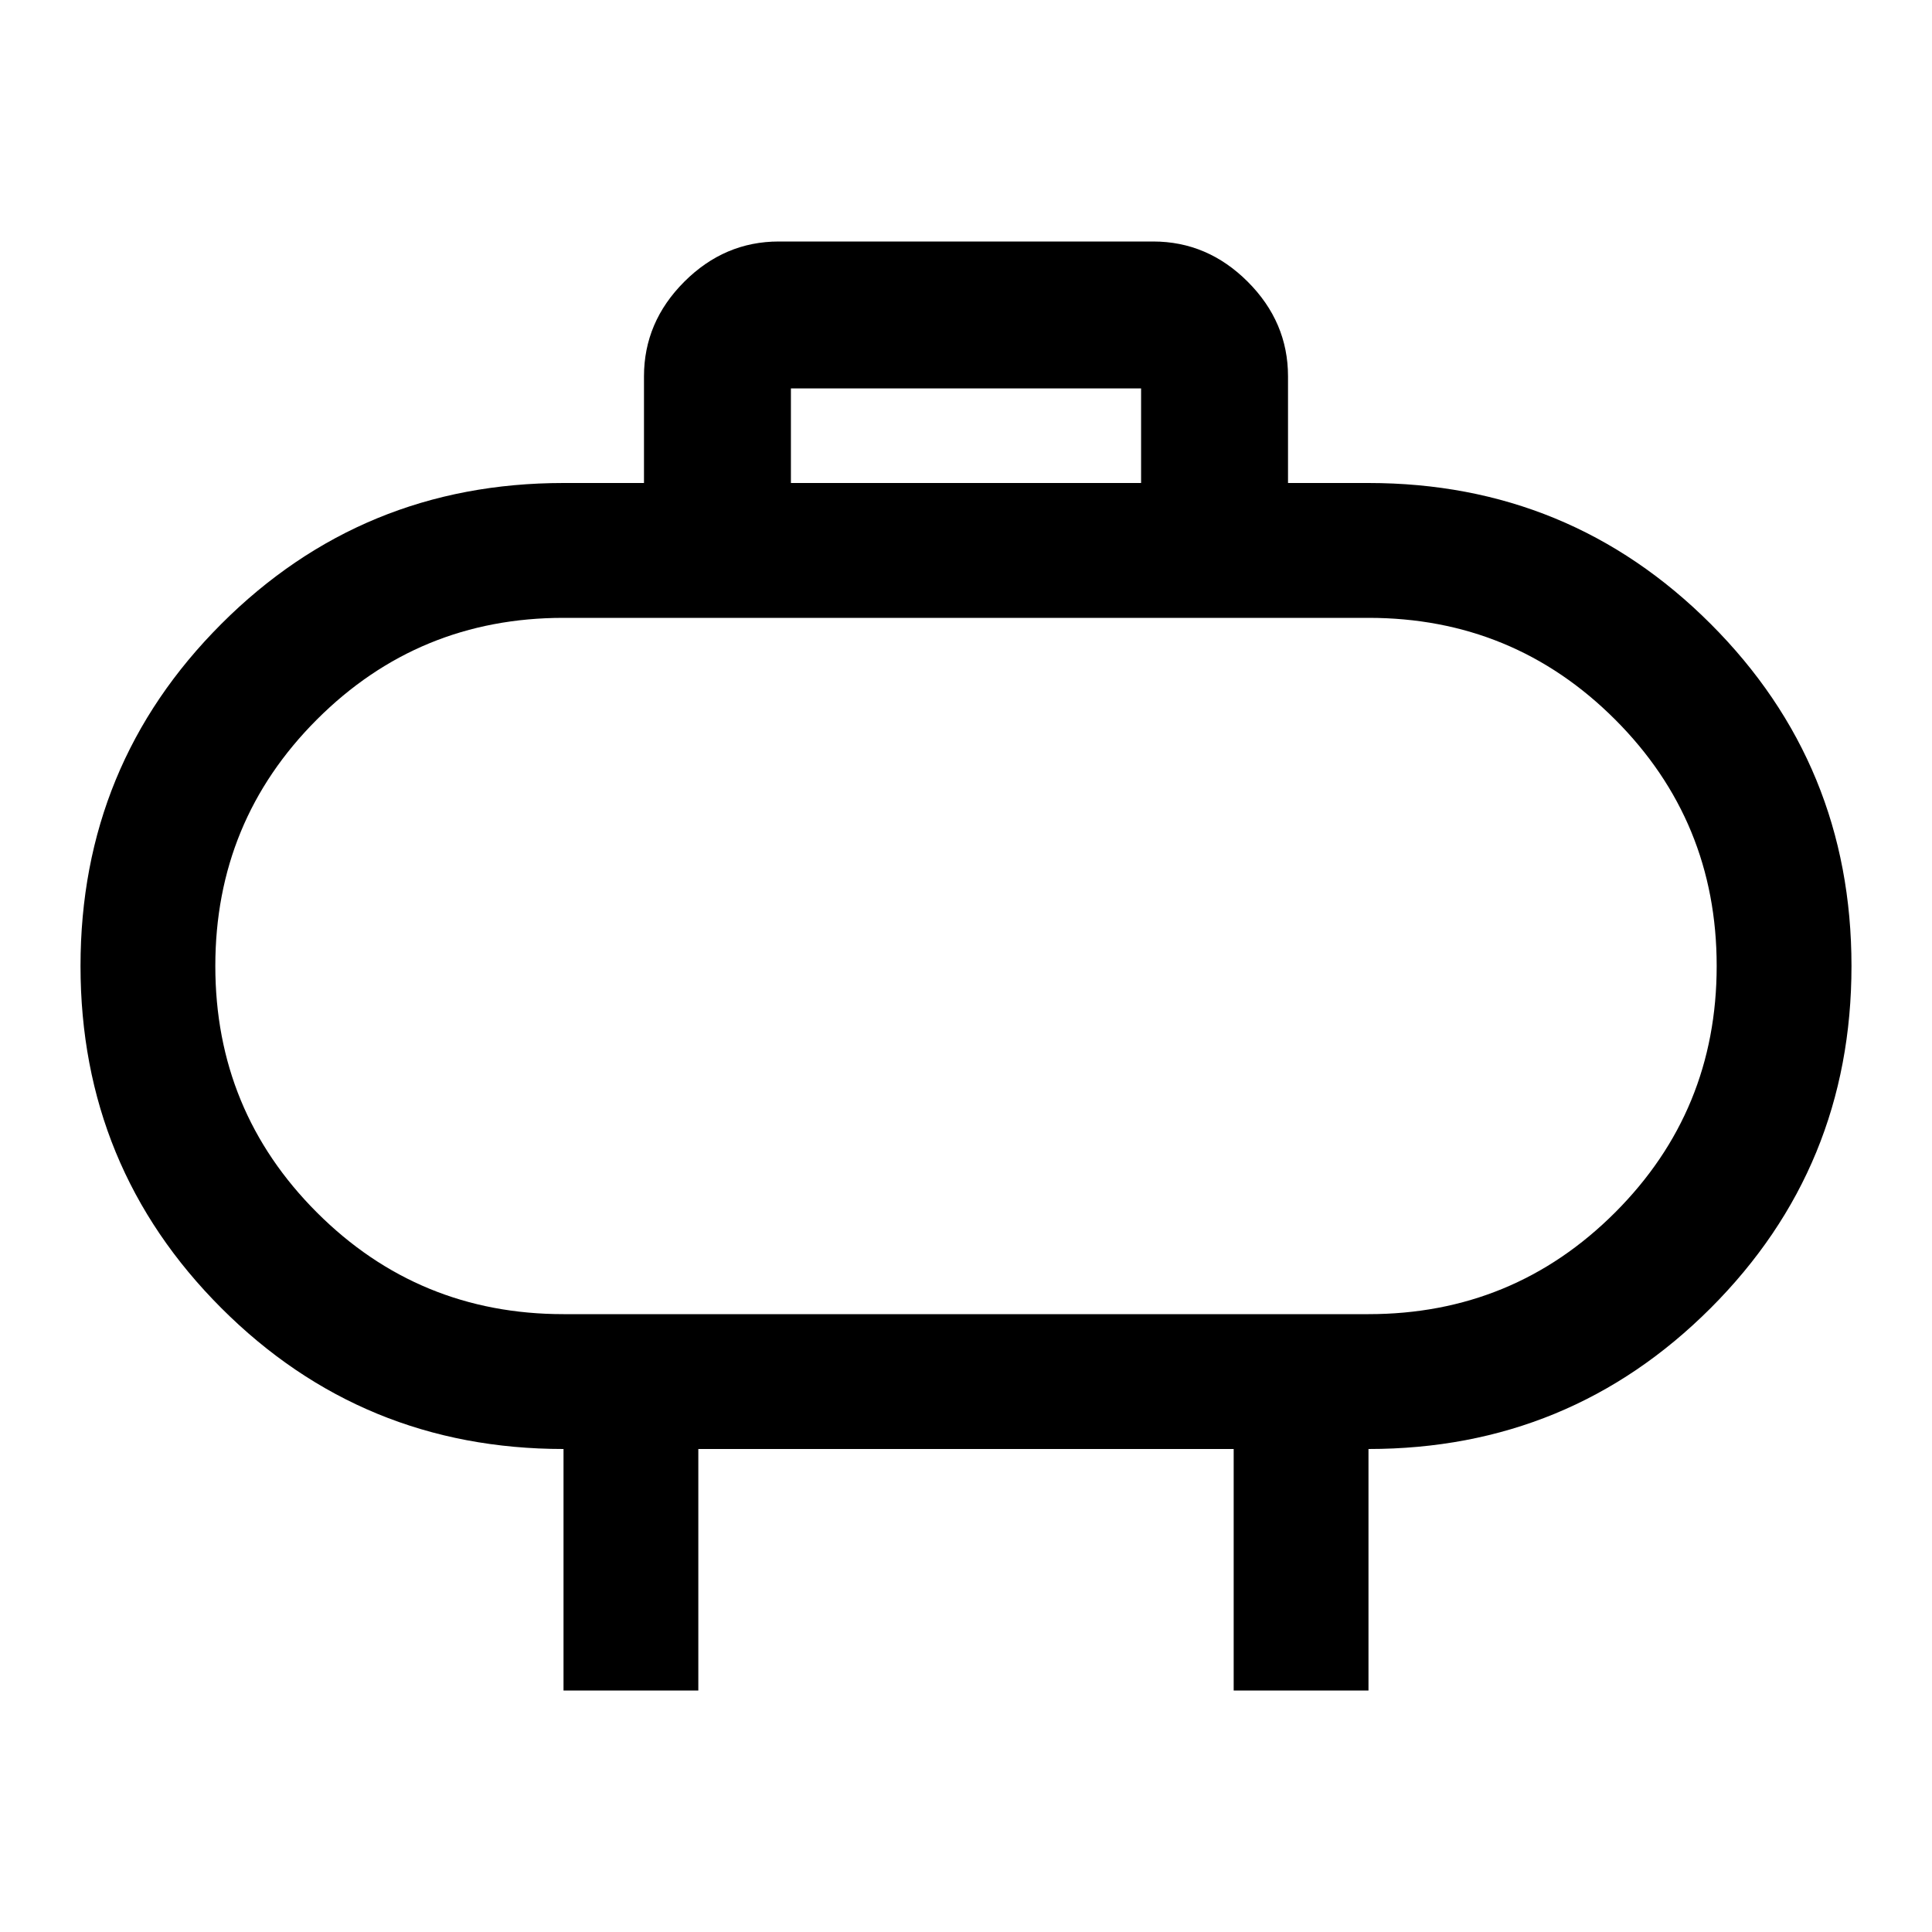<svg xmlns="http://www.w3.org/2000/svg" height="40" width="40"><path d="M11.667 27.208h16.666q3 0 5.105-2.104Q35.542 23 35.542 20t-2.104-5.104q-2.105-2.104-5.105-2.104H11.667q-3 0-5.105 2.104Q4.458 17 4.458 20t2.104 5.104q2.105 2.104 5.105 2.104ZM20 20Zm-3.625-10h7.25V8.042h-7.25Zm-4.708 25v-5Q7.5 30 4.583 27.083 1.667 24.167 1.667 20t2.916-7.083Q7.5 10 11.667 10h1.666V7.792q0-1.125.834-1.959Q15 5 16.125 5h7.75q1.125 0 1.958.833.834.834.834 1.959V10h1.666q4.167 0 7.084 2.917 2.916 2.916 2.916 7.083t-2.916 7.083Q32.5 30 28.333 30v5h-2.791v-5H14.458v5Z"/></svg>
